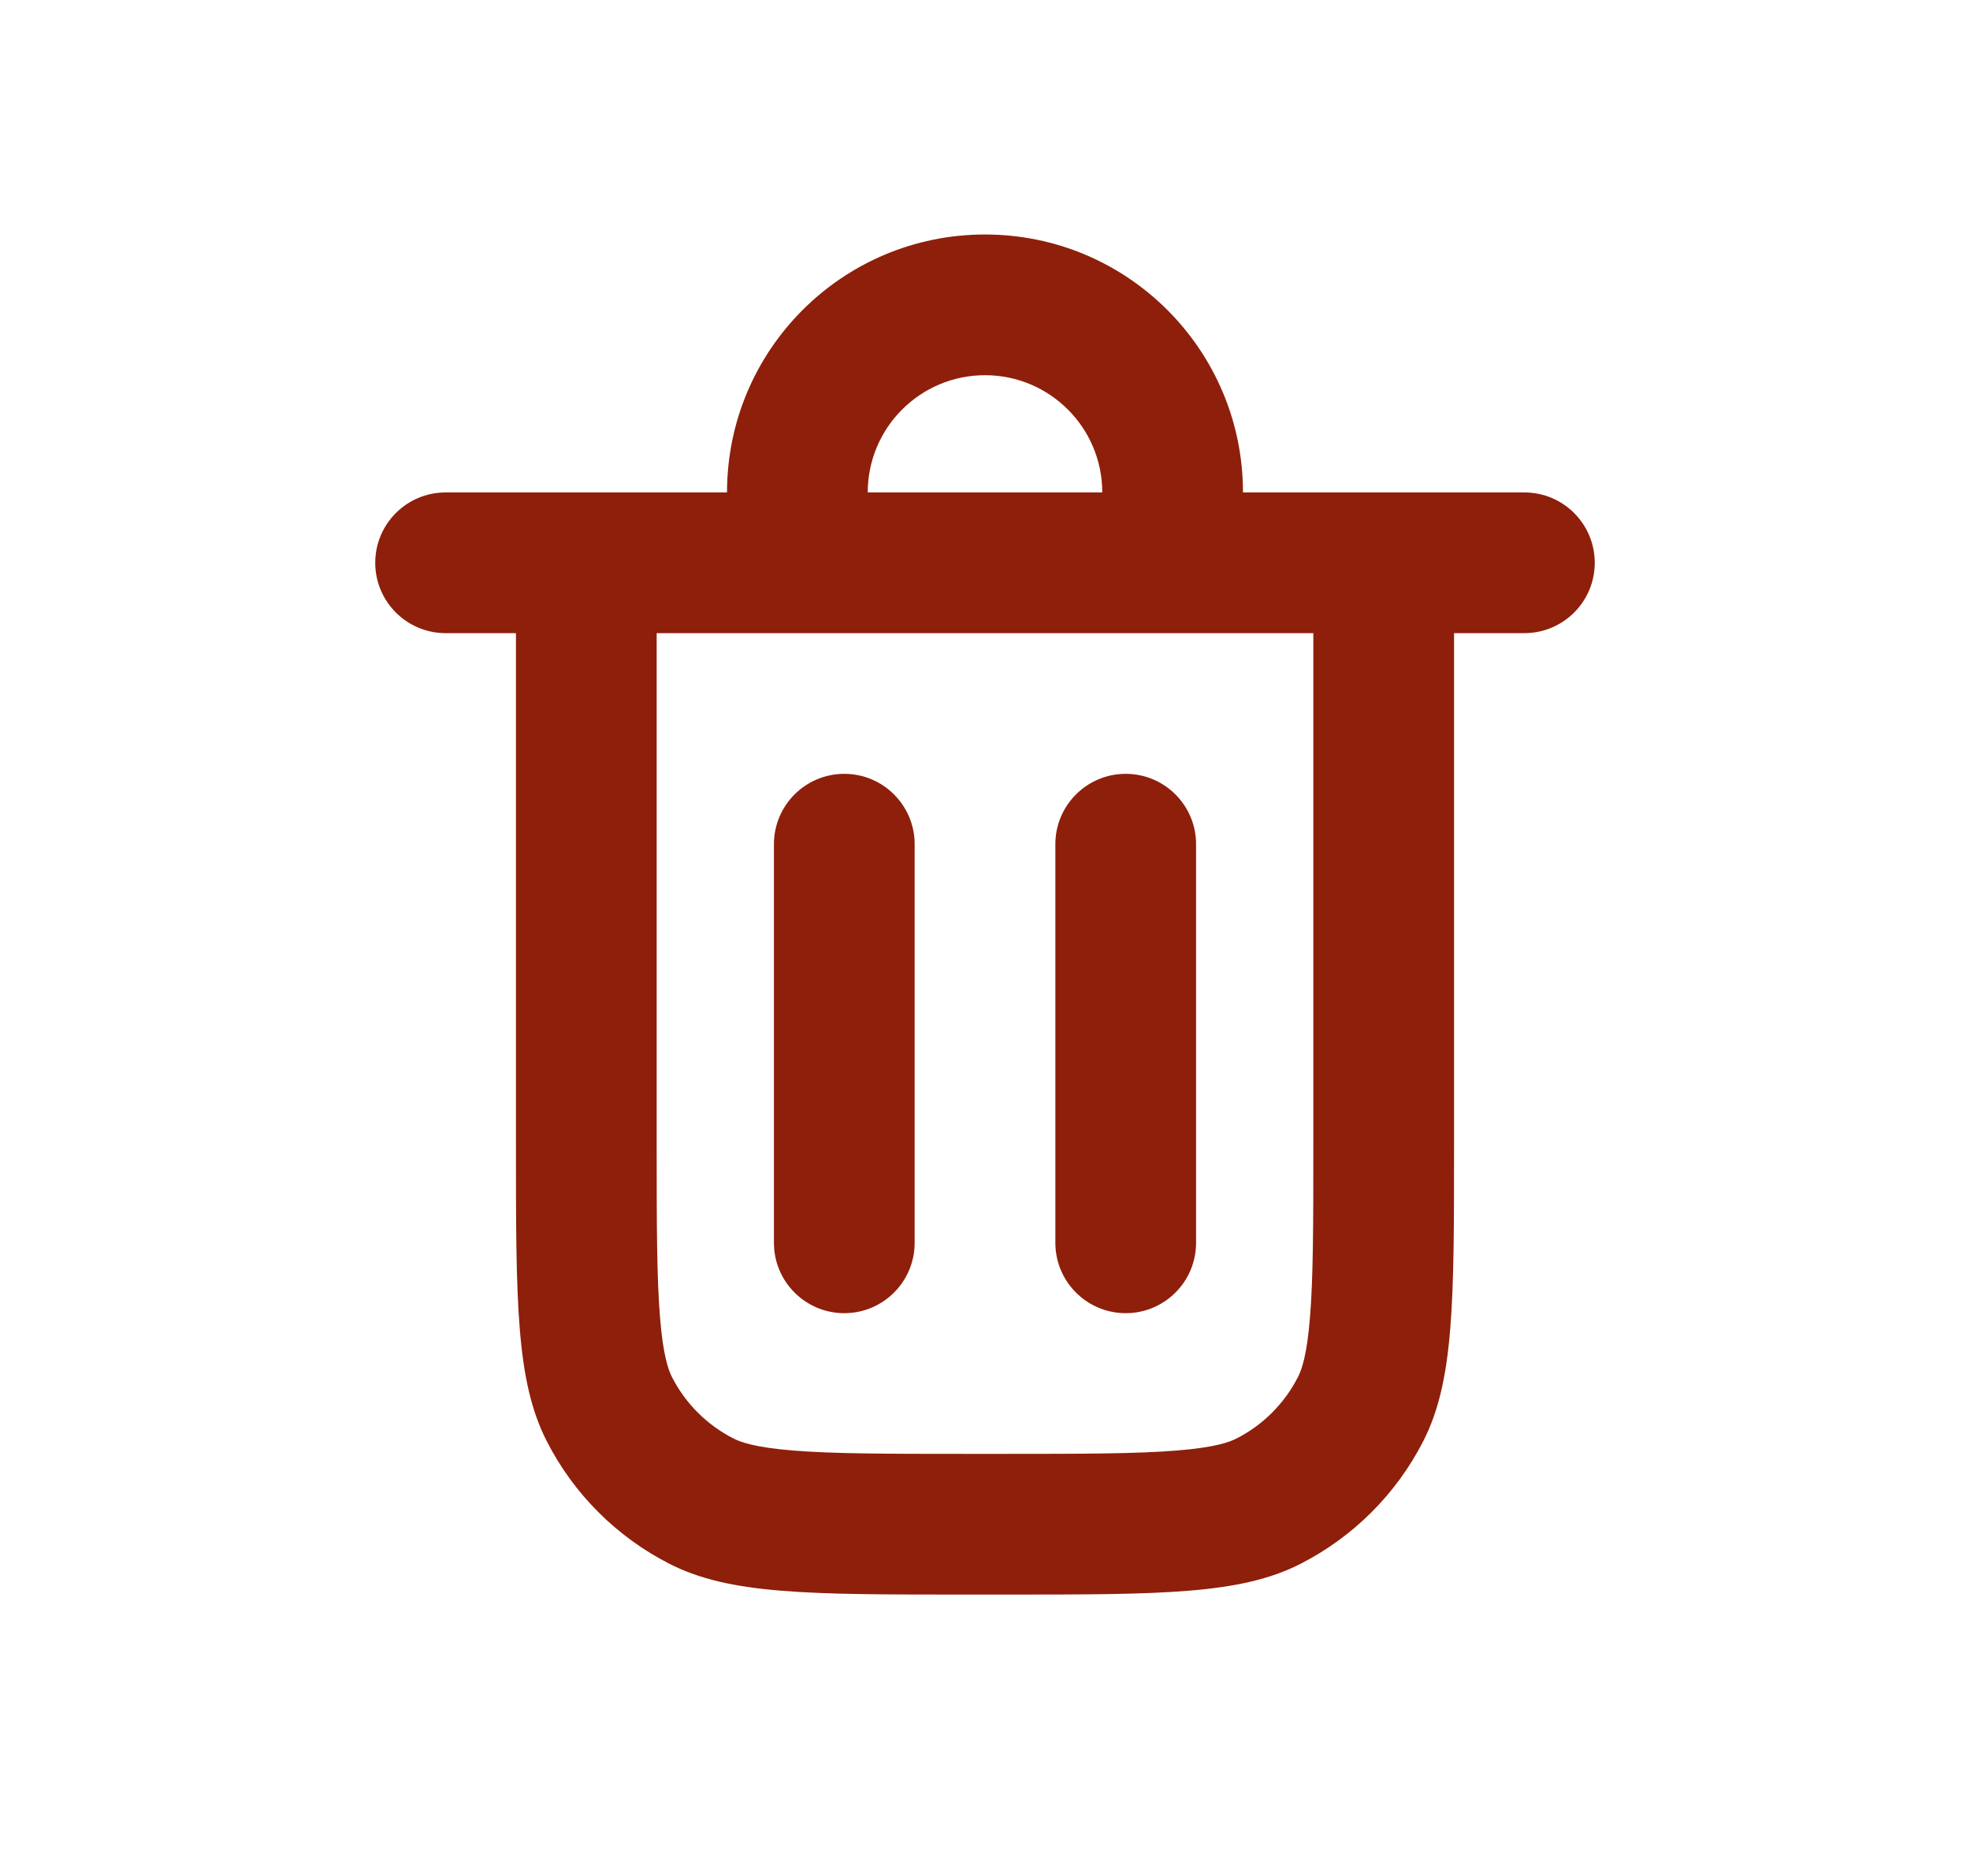 <svg width="21" height="20" viewBox="0 0 21 20" fill="none" xmlns="http://www.w3.org/2000/svg">
<path d="M12 8.25C12.414 8.25 12.75 8.586 12.75 9V13.25C12.75 13.664 12.414 14 12 14C11.586 14 11.25 13.664 11.25 13.25V9C11.25 8.586 11.586 8.25 12 8.25Z" fill="#8E1F0B"/>
<path d="M9.75 9C9.75 8.586 9.414 8.25 9 8.25C8.586 8.25 8.25 8.586 8.25 9V13.25C8.25 13.664 8.586 14 9 14C9.414 14 9.75 13.664 9.75 13.25V9Z" fill="#8E1F0B"/>
<path fill-rule="evenodd" clip-rule="evenodd" d="M7.75 5.25C7.75 3.731 8.981 2.5 10.5 2.5C12.019 2.5 13.25 3.731 13.25 5.25H16.25C16.664 5.25 17 5.586 17 6C17 6.414 16.664 6.75 16.25 6.75H15.5L15.5 12.2C15.5 13.88 15.5 14.72 15.173 15.362C14.885 15.927 14.426 16.385 13.862 16.673C13.22 17 12.38 17 10.7 17H10.3C8.62 17 7.78 17 7.138 16.673C6.573 16.385 6.114 15.926 5.827 15.362C5.5 14.72 5.5 13.88 5.5 12.2L5.5 6.75H4.75C4.336 6.75 4 6.414 4 6C4 5.586 4.336 5.25 4.75 5.25H7.75ZM9.25 5.25C9.25 4.56 9.81 4 10.5 4C11.19 4 11.75 4.56 11.75 5.25H9.25ZM7 6.75H14L14 12.2C14 13.065 13.999 13.623 13.964 14.048C13.931 14.456 13.874 14.607 13.836 14.681C13.692 14.963 13.463 15.193 13.181 15.336C13.107 15.374 12.956 15.431 12.548 15.464C12.123 15.499 11.565 15.5 10.7 15.5H10.3C9.435 15.5 8.877 15.499 8.452 15.464C8.044 15.431 7.893 15.374 7.819 15.336C7.537 15.193 7.307 14.963 7.163 14.681C7.126 14.607 7.069 14.456 7.036 14.048C7.001 13.623 7 13.065 7 12.2L7 6.75Z" fill="#8E1F0B"/>
</svg>
